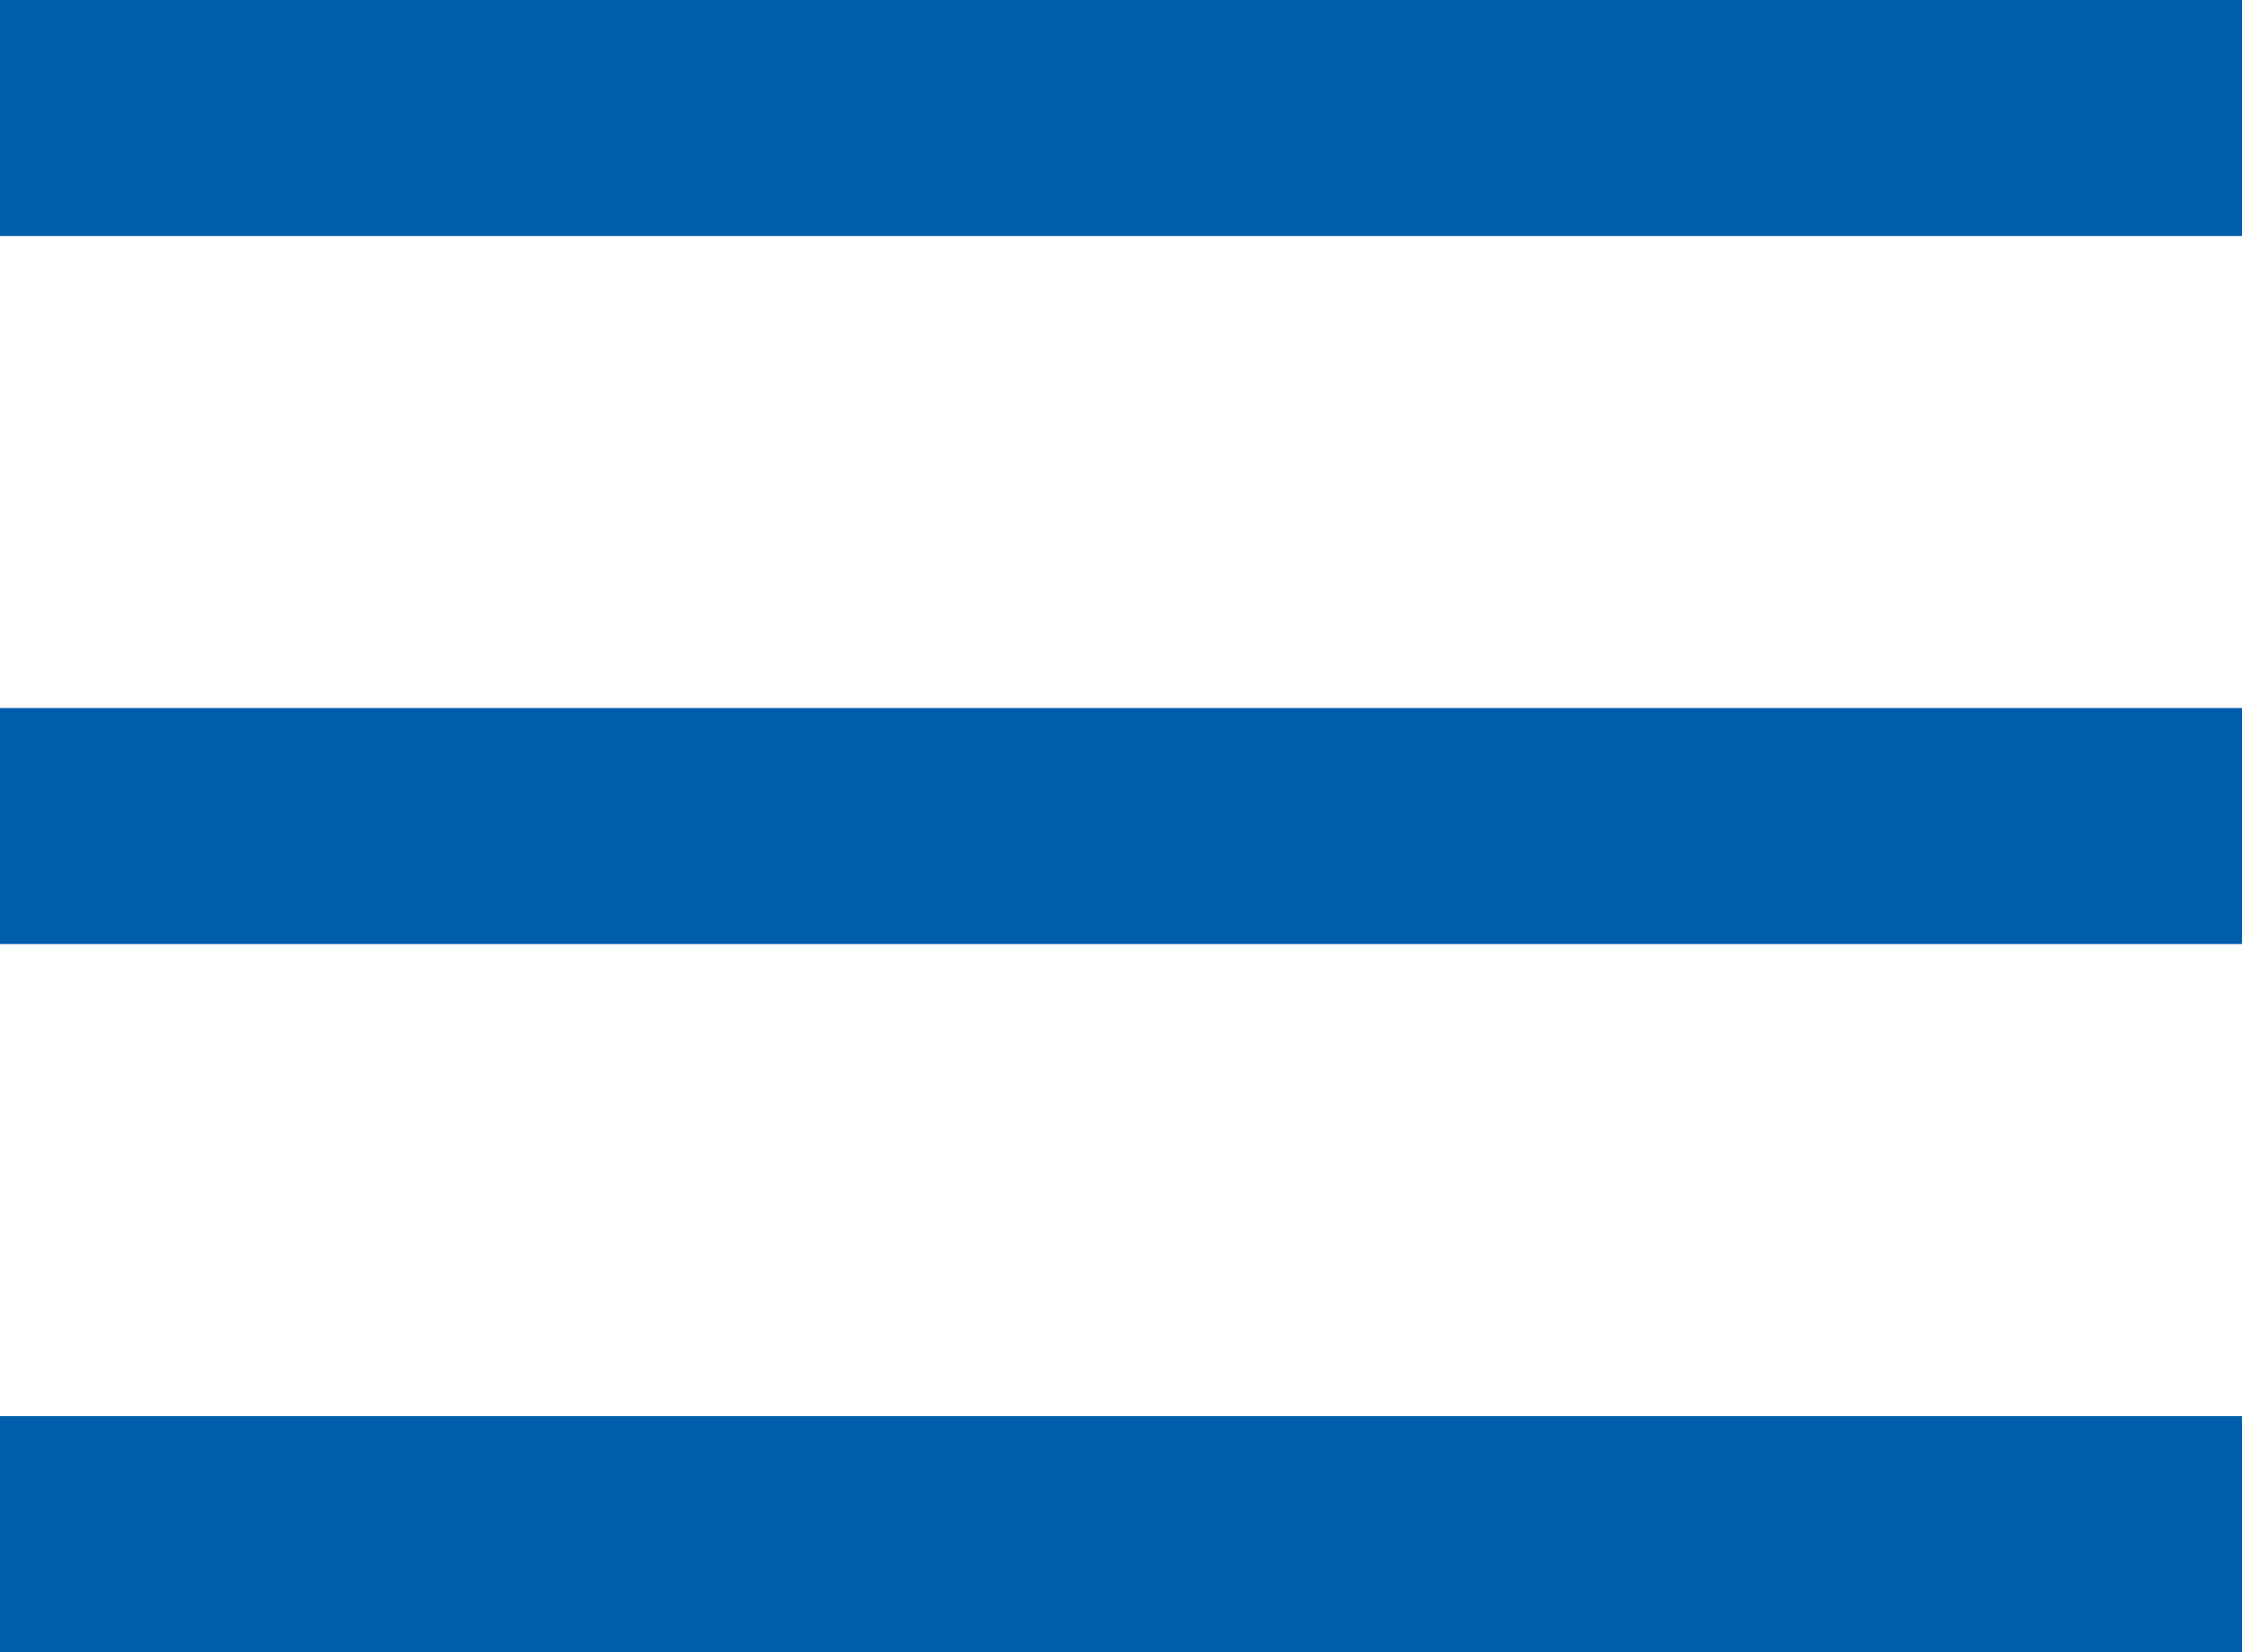 <svg width="38" height="28" viewBox="0 0 38 28" fill="none" xmlns="http://www.w3.org/2000/svg">
<path d="M0 0H38V4H0V0Z" fill="#005DAC"/>
<path d="M0 12H38V16H0V12Z" fill="#005DAC"/>
<path d="M0 24H38V28H0V24Z" fill="#005DAC"/>
</svg>
